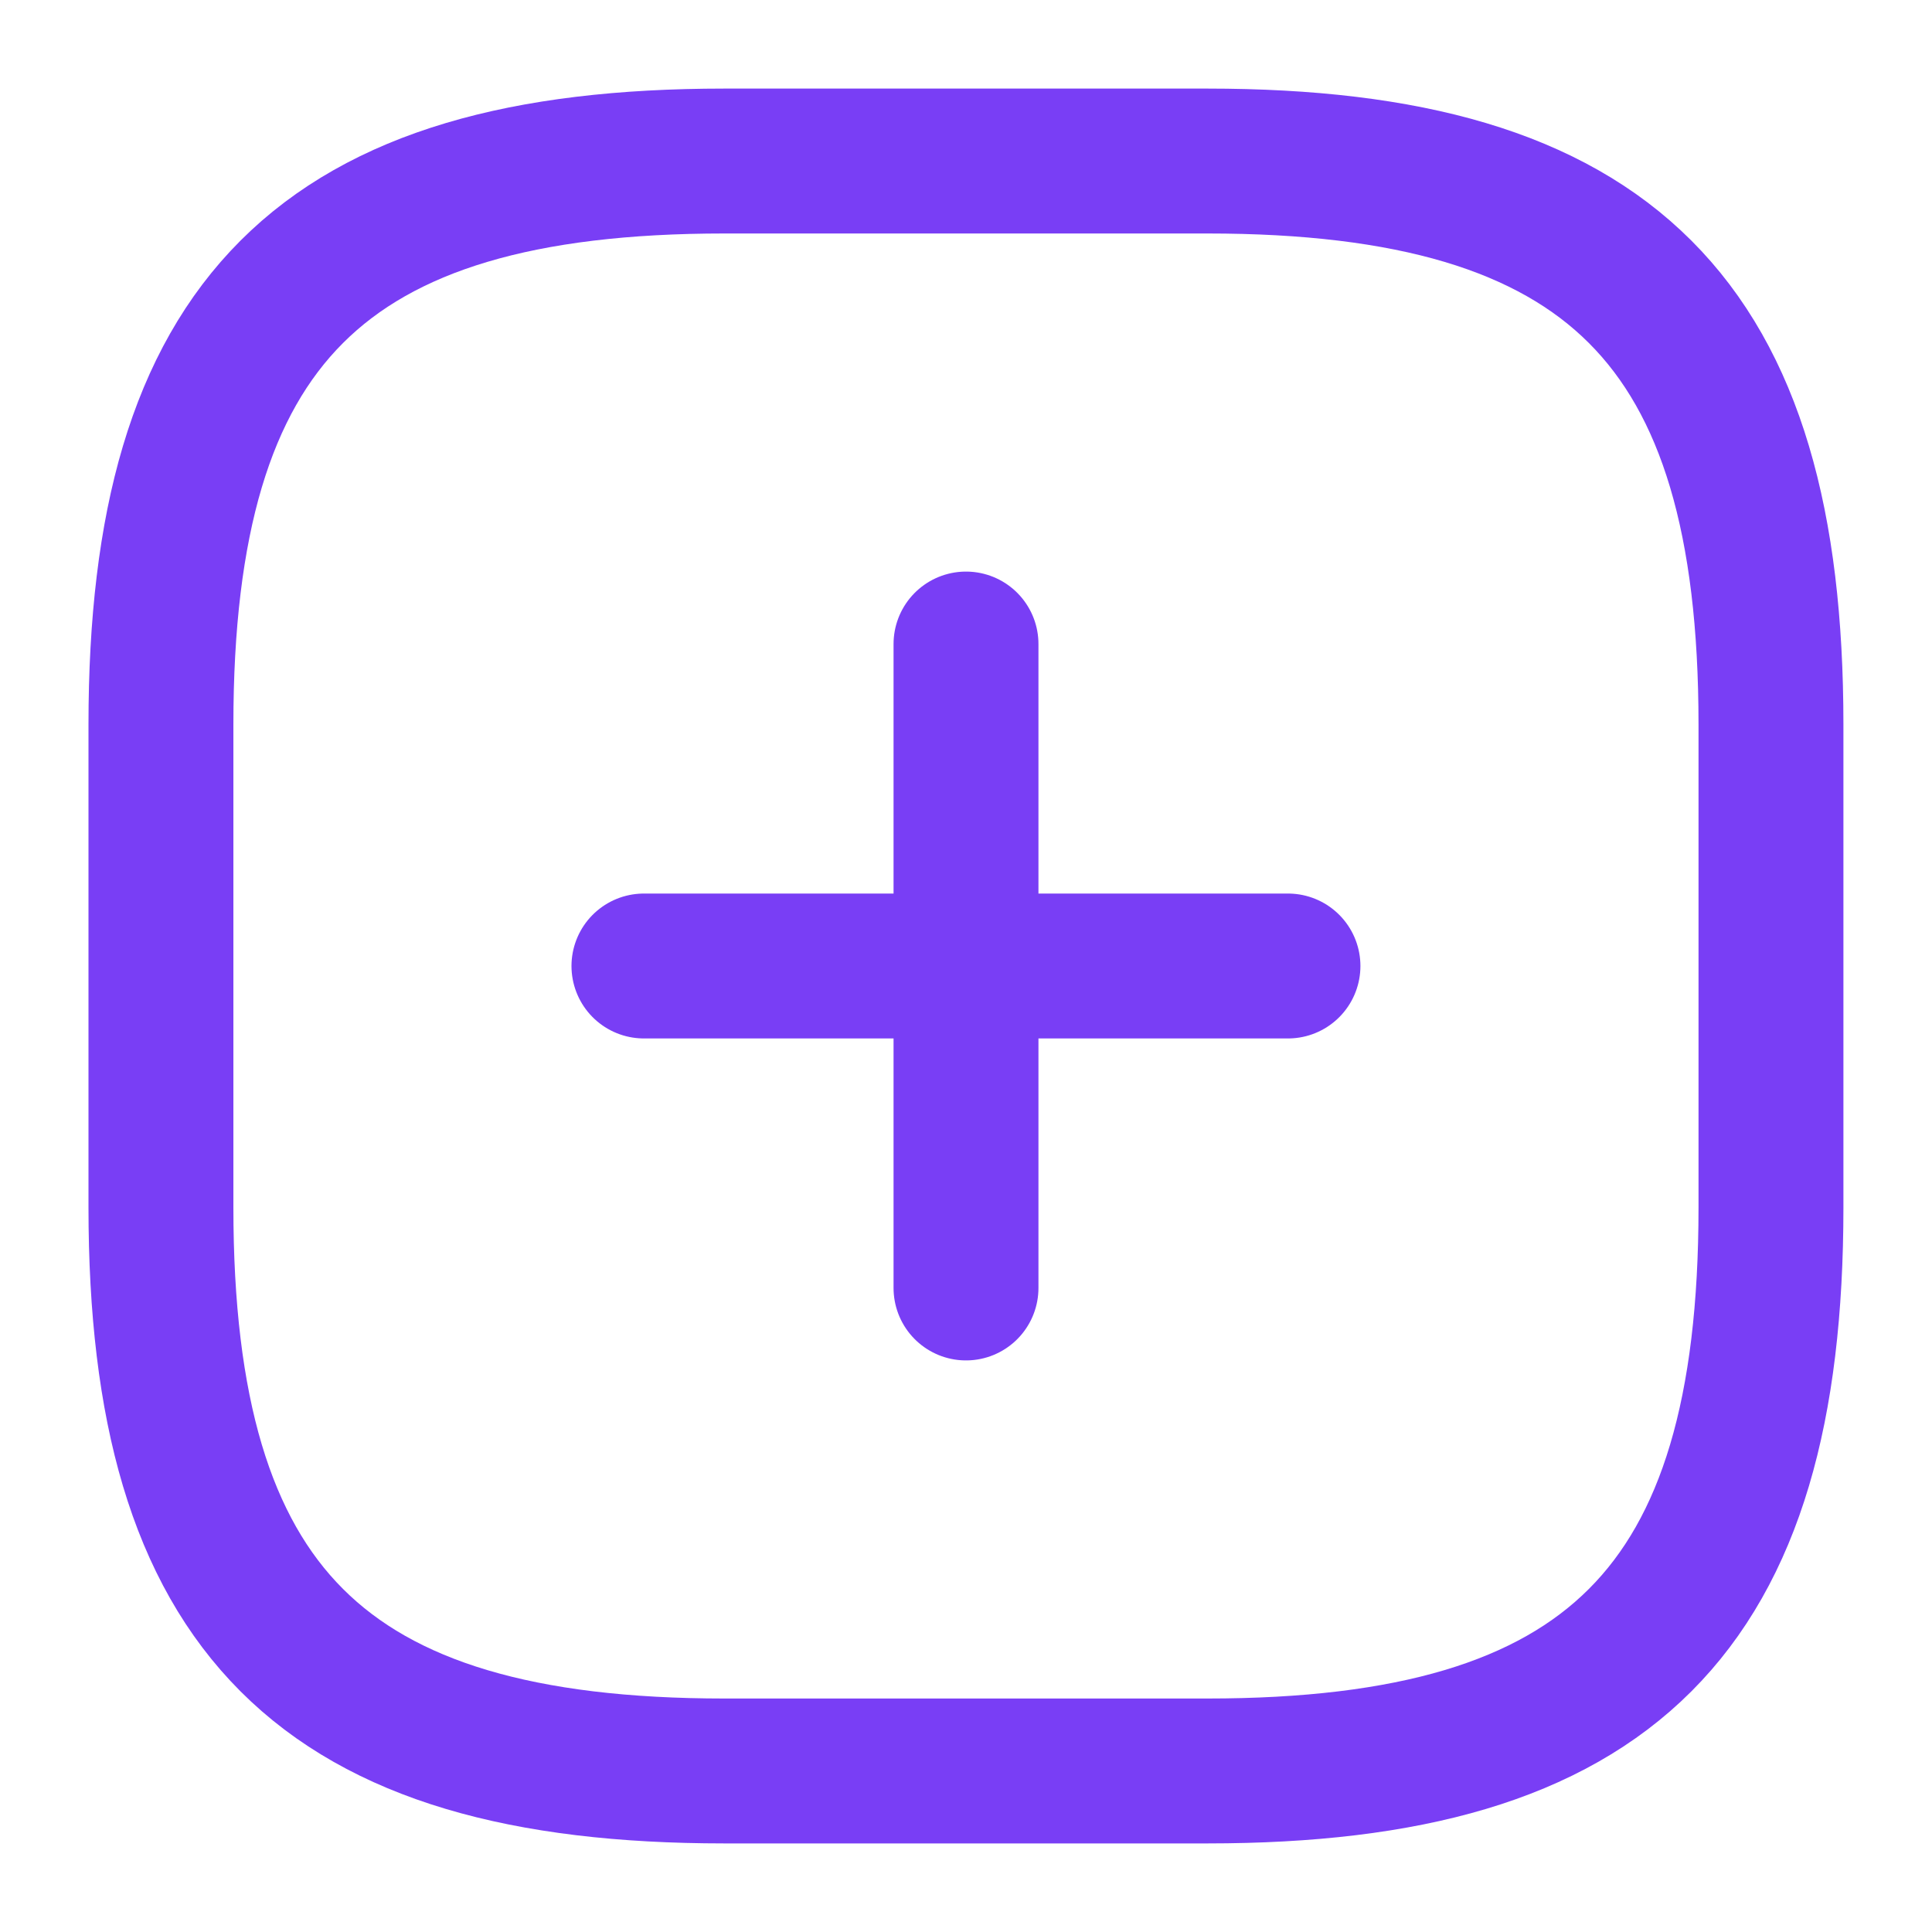 <svg width="20" height="20" viewBox="0 0 20 20" fill="none" xmlns="http://www.w3.org/2000/svg">
<path d="M6.666 10H13.333" stroke="#793EF5" stroke-width="1.5" stroke-linecap="round" stroke-linejoin="round"/>
<path d="M10 13.333V6.667" stroke="#793EF5" stroke-width="1.5" stroke-linecap="round" stroke-linejoin="round"/>
<path d="M7.499 18.333H12.499C16.666 18.333 18.333 16.666 18.333 12.5V7.5C18.333 3.333 16.666 1.667 12.499 1.667H7.499C3.333 1.667 1.666 3.333 1.666 7.5V12.5C1.666 16.666 3.333 18.333 7.499 18.333Z" stroke="#793EF5" stroke-width="1.5" stroke-linecap="round" stroke-linejoin="round"/>
</svg>
